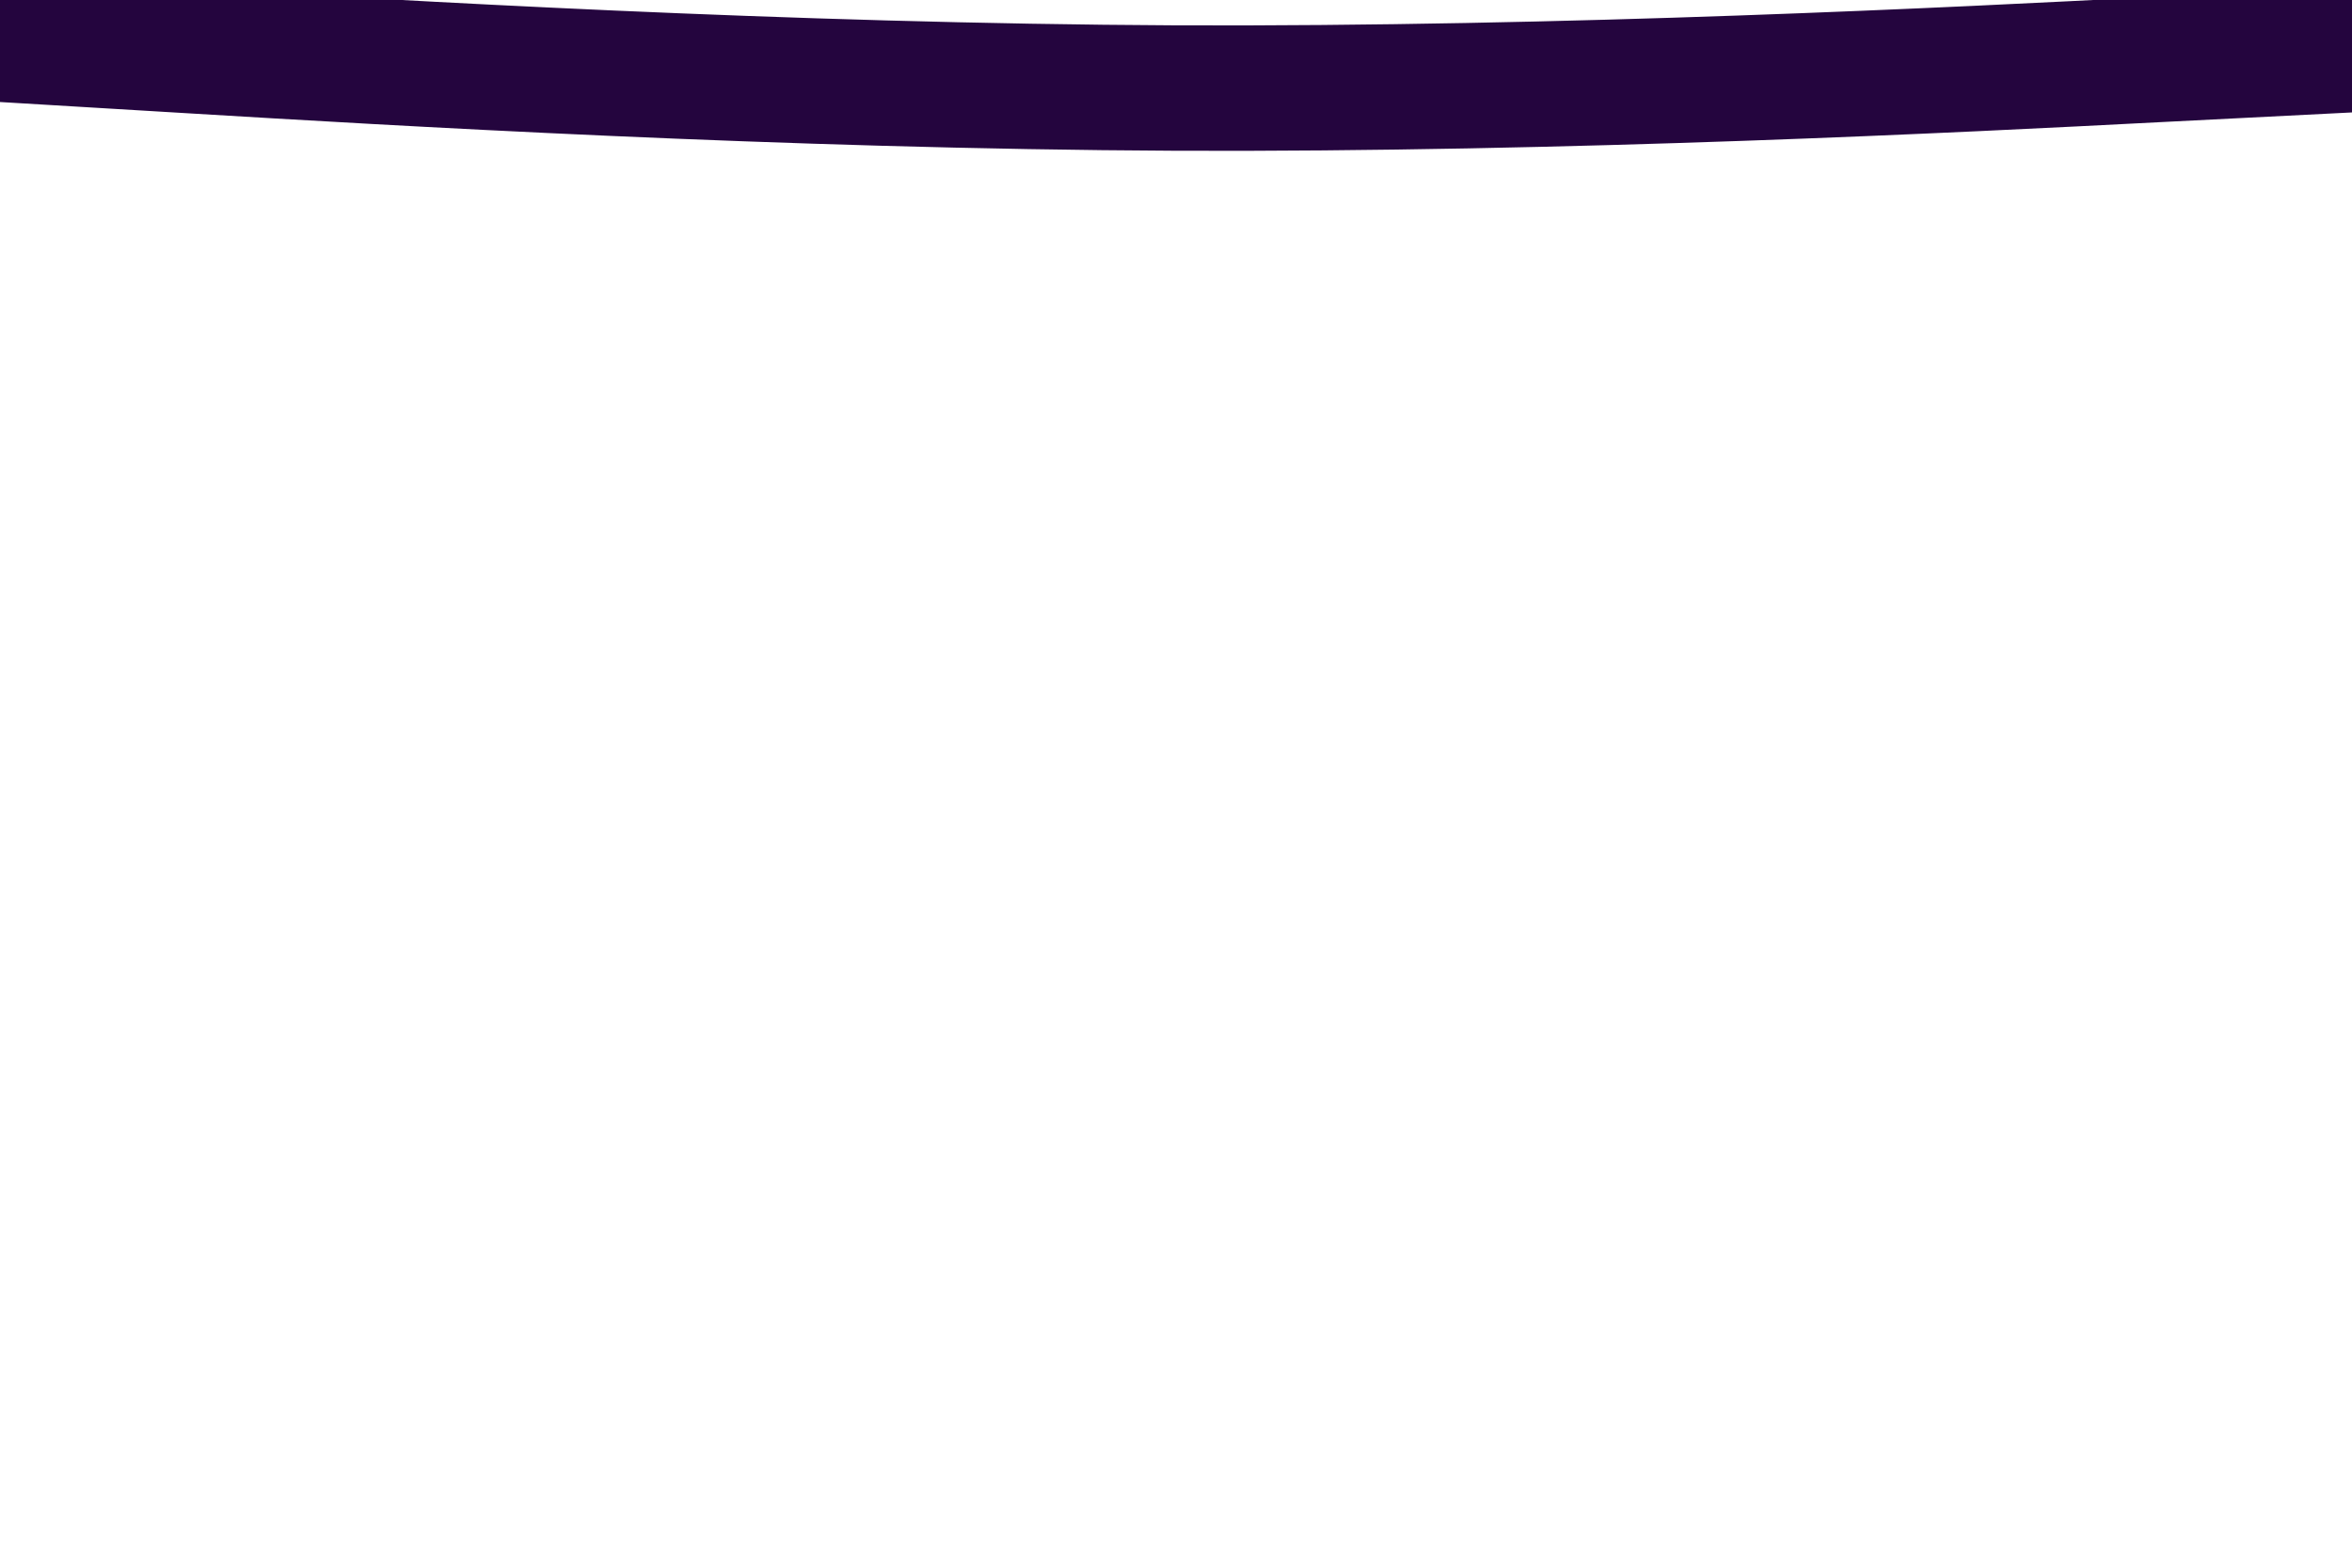 <svg id="visual" viewBox="0 0 900 600" width="900" height="600" xmlns="http://www.w3.org/2000/svg" xmlns:xlink="http://www.w3.org/1999/xlink" version="1.1"><path d="M0 15L75 19.5C150 24 300 33 450 33.7C600 34.3 750 26.7 825 22.8L900 19" fill="none" stroke-linecap="round" stroke-linejoin="miter" stroke="#24053E" stroke-width="48"></path></svg>